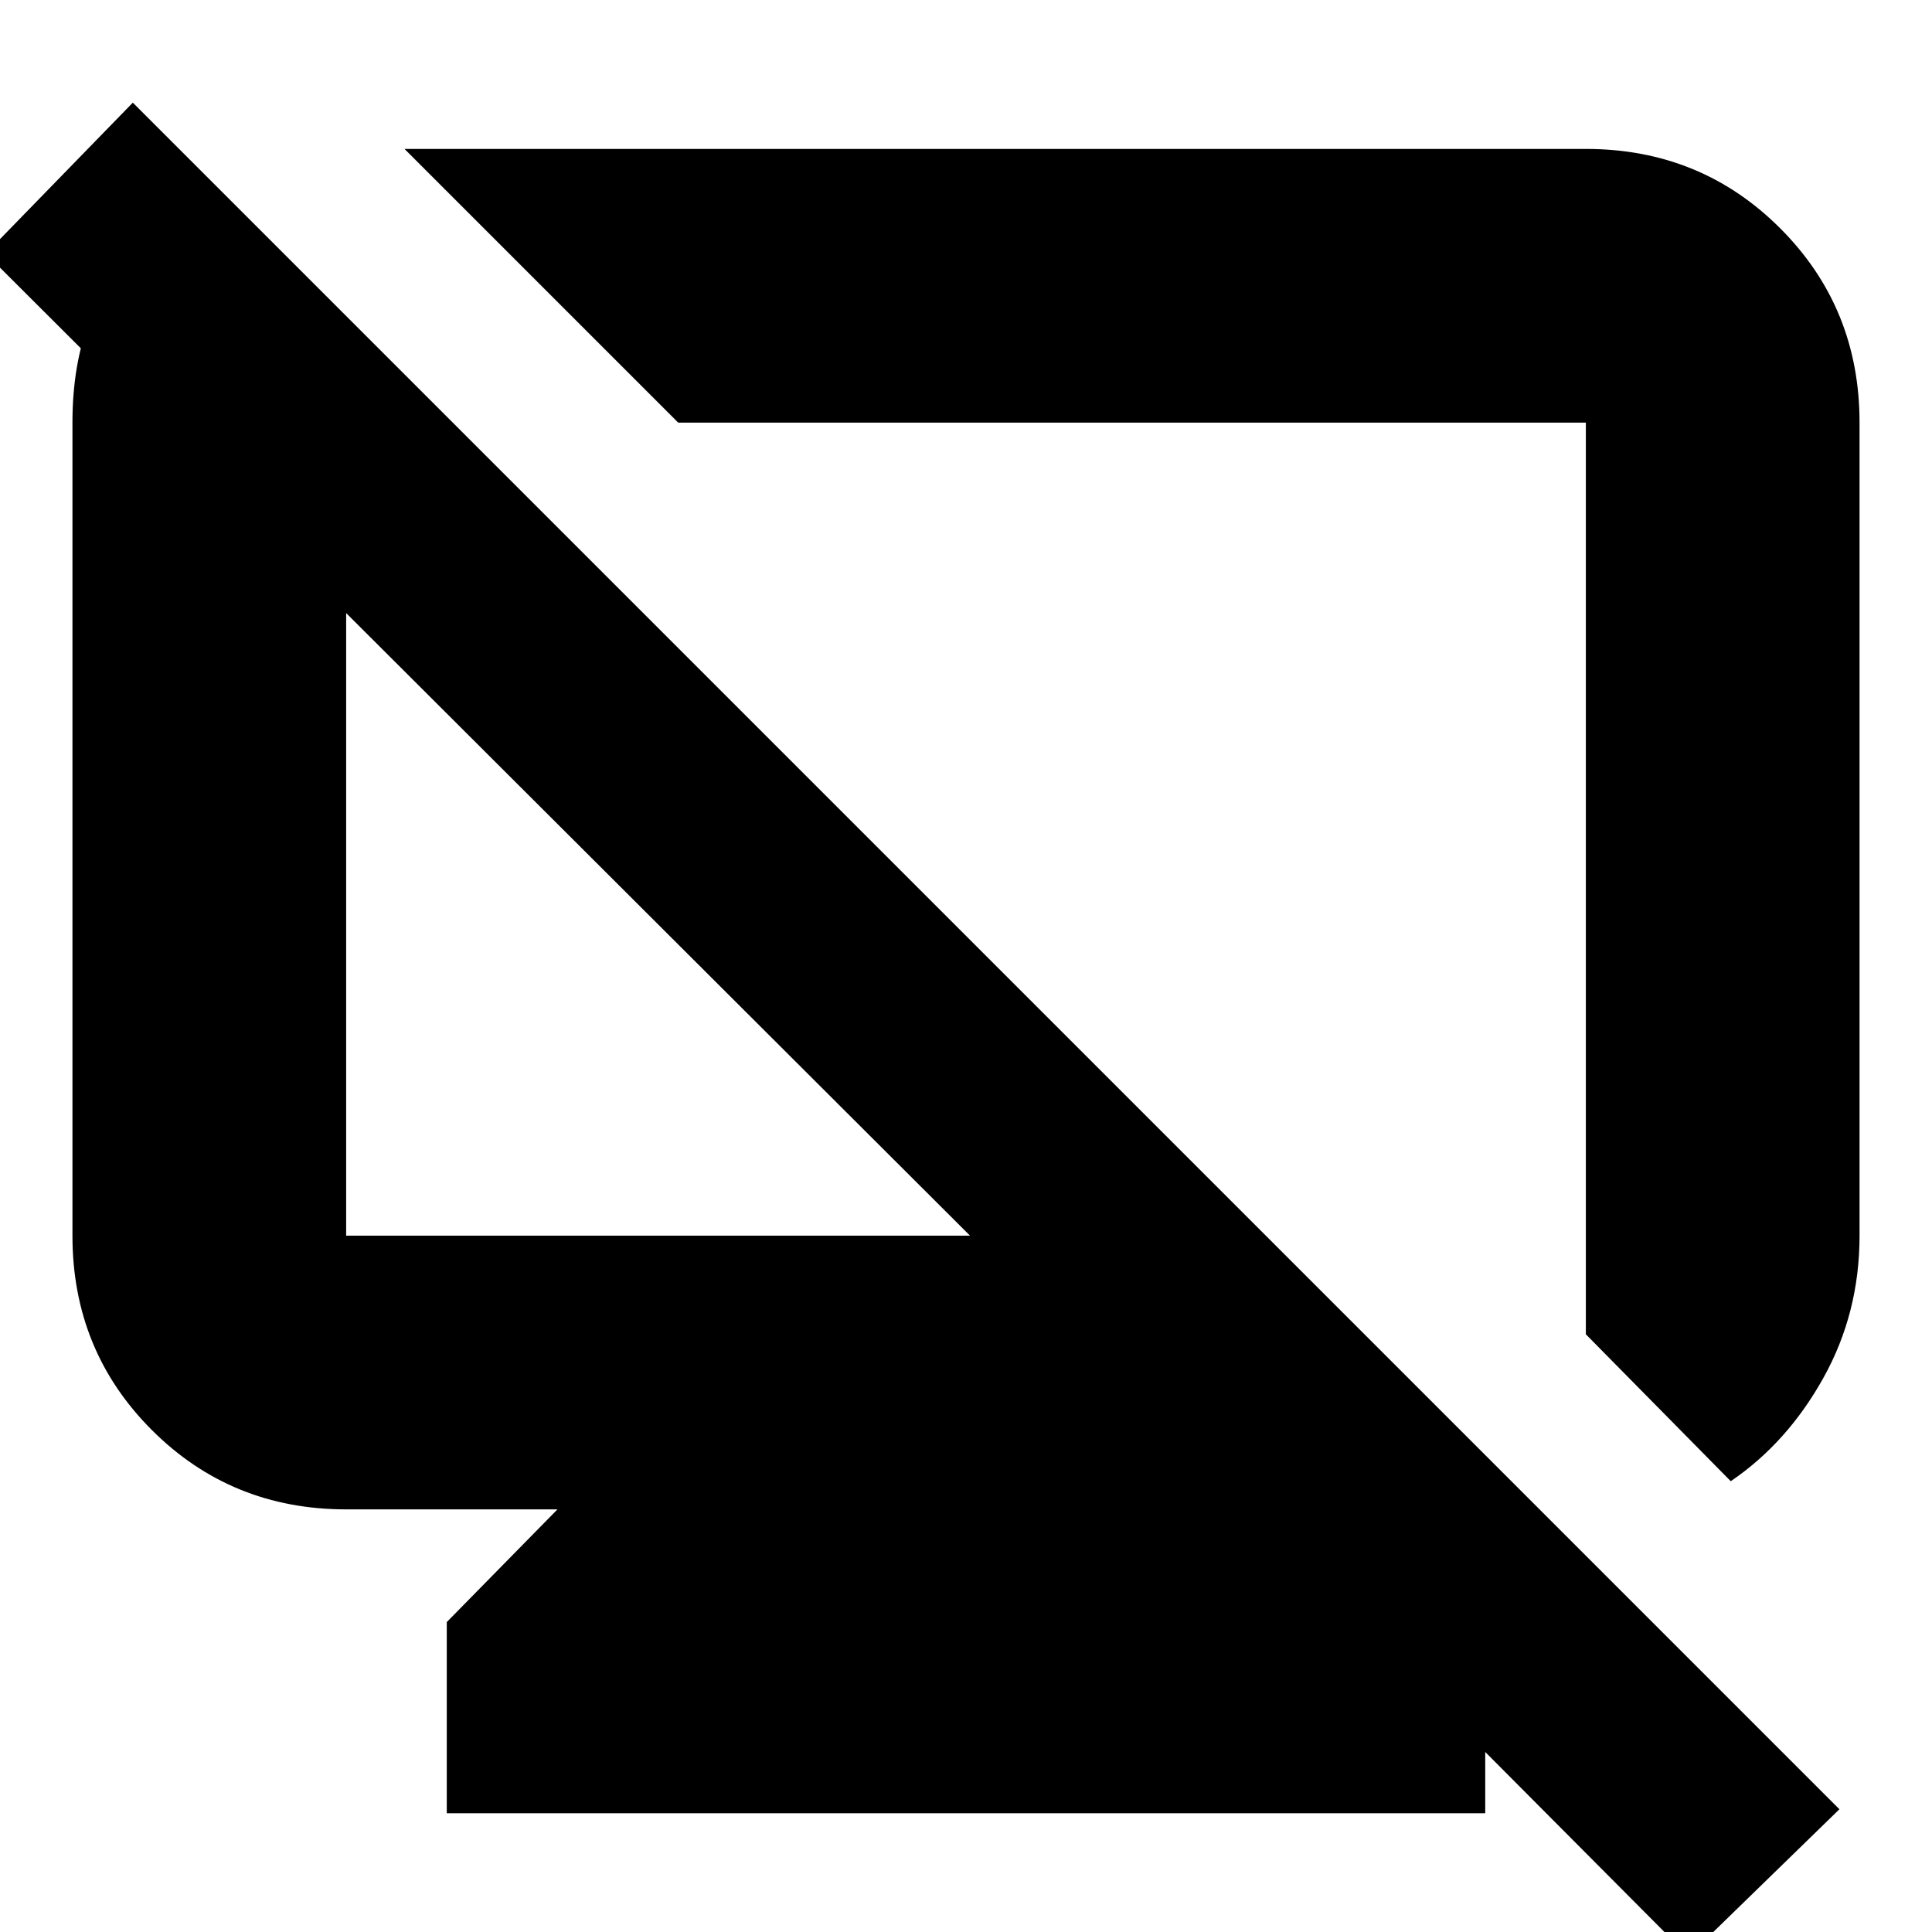 <svg xmlns="http://www.w3.org/2000/svg" height="24" viewBox="0 -960 960 960" width="24"><path d="m105-868 117 118h-50v404h310L-7-834l73-75L914-61l-75 73-221-222h65l55 56v95H222v-95l55-56H172q-57.12 0-96.56-39.44Q36-288.88 36-346v-404q0-58 34.5-88l34.5-30Zm683-18q57.13 0 96.56 39.44Q924-807.13 924-750v404q0 38.45-18 70.73Q888-243 860-224l-72-73v-453H337L201-886h587ZM563-524Zm-237 23Z"/></svg>